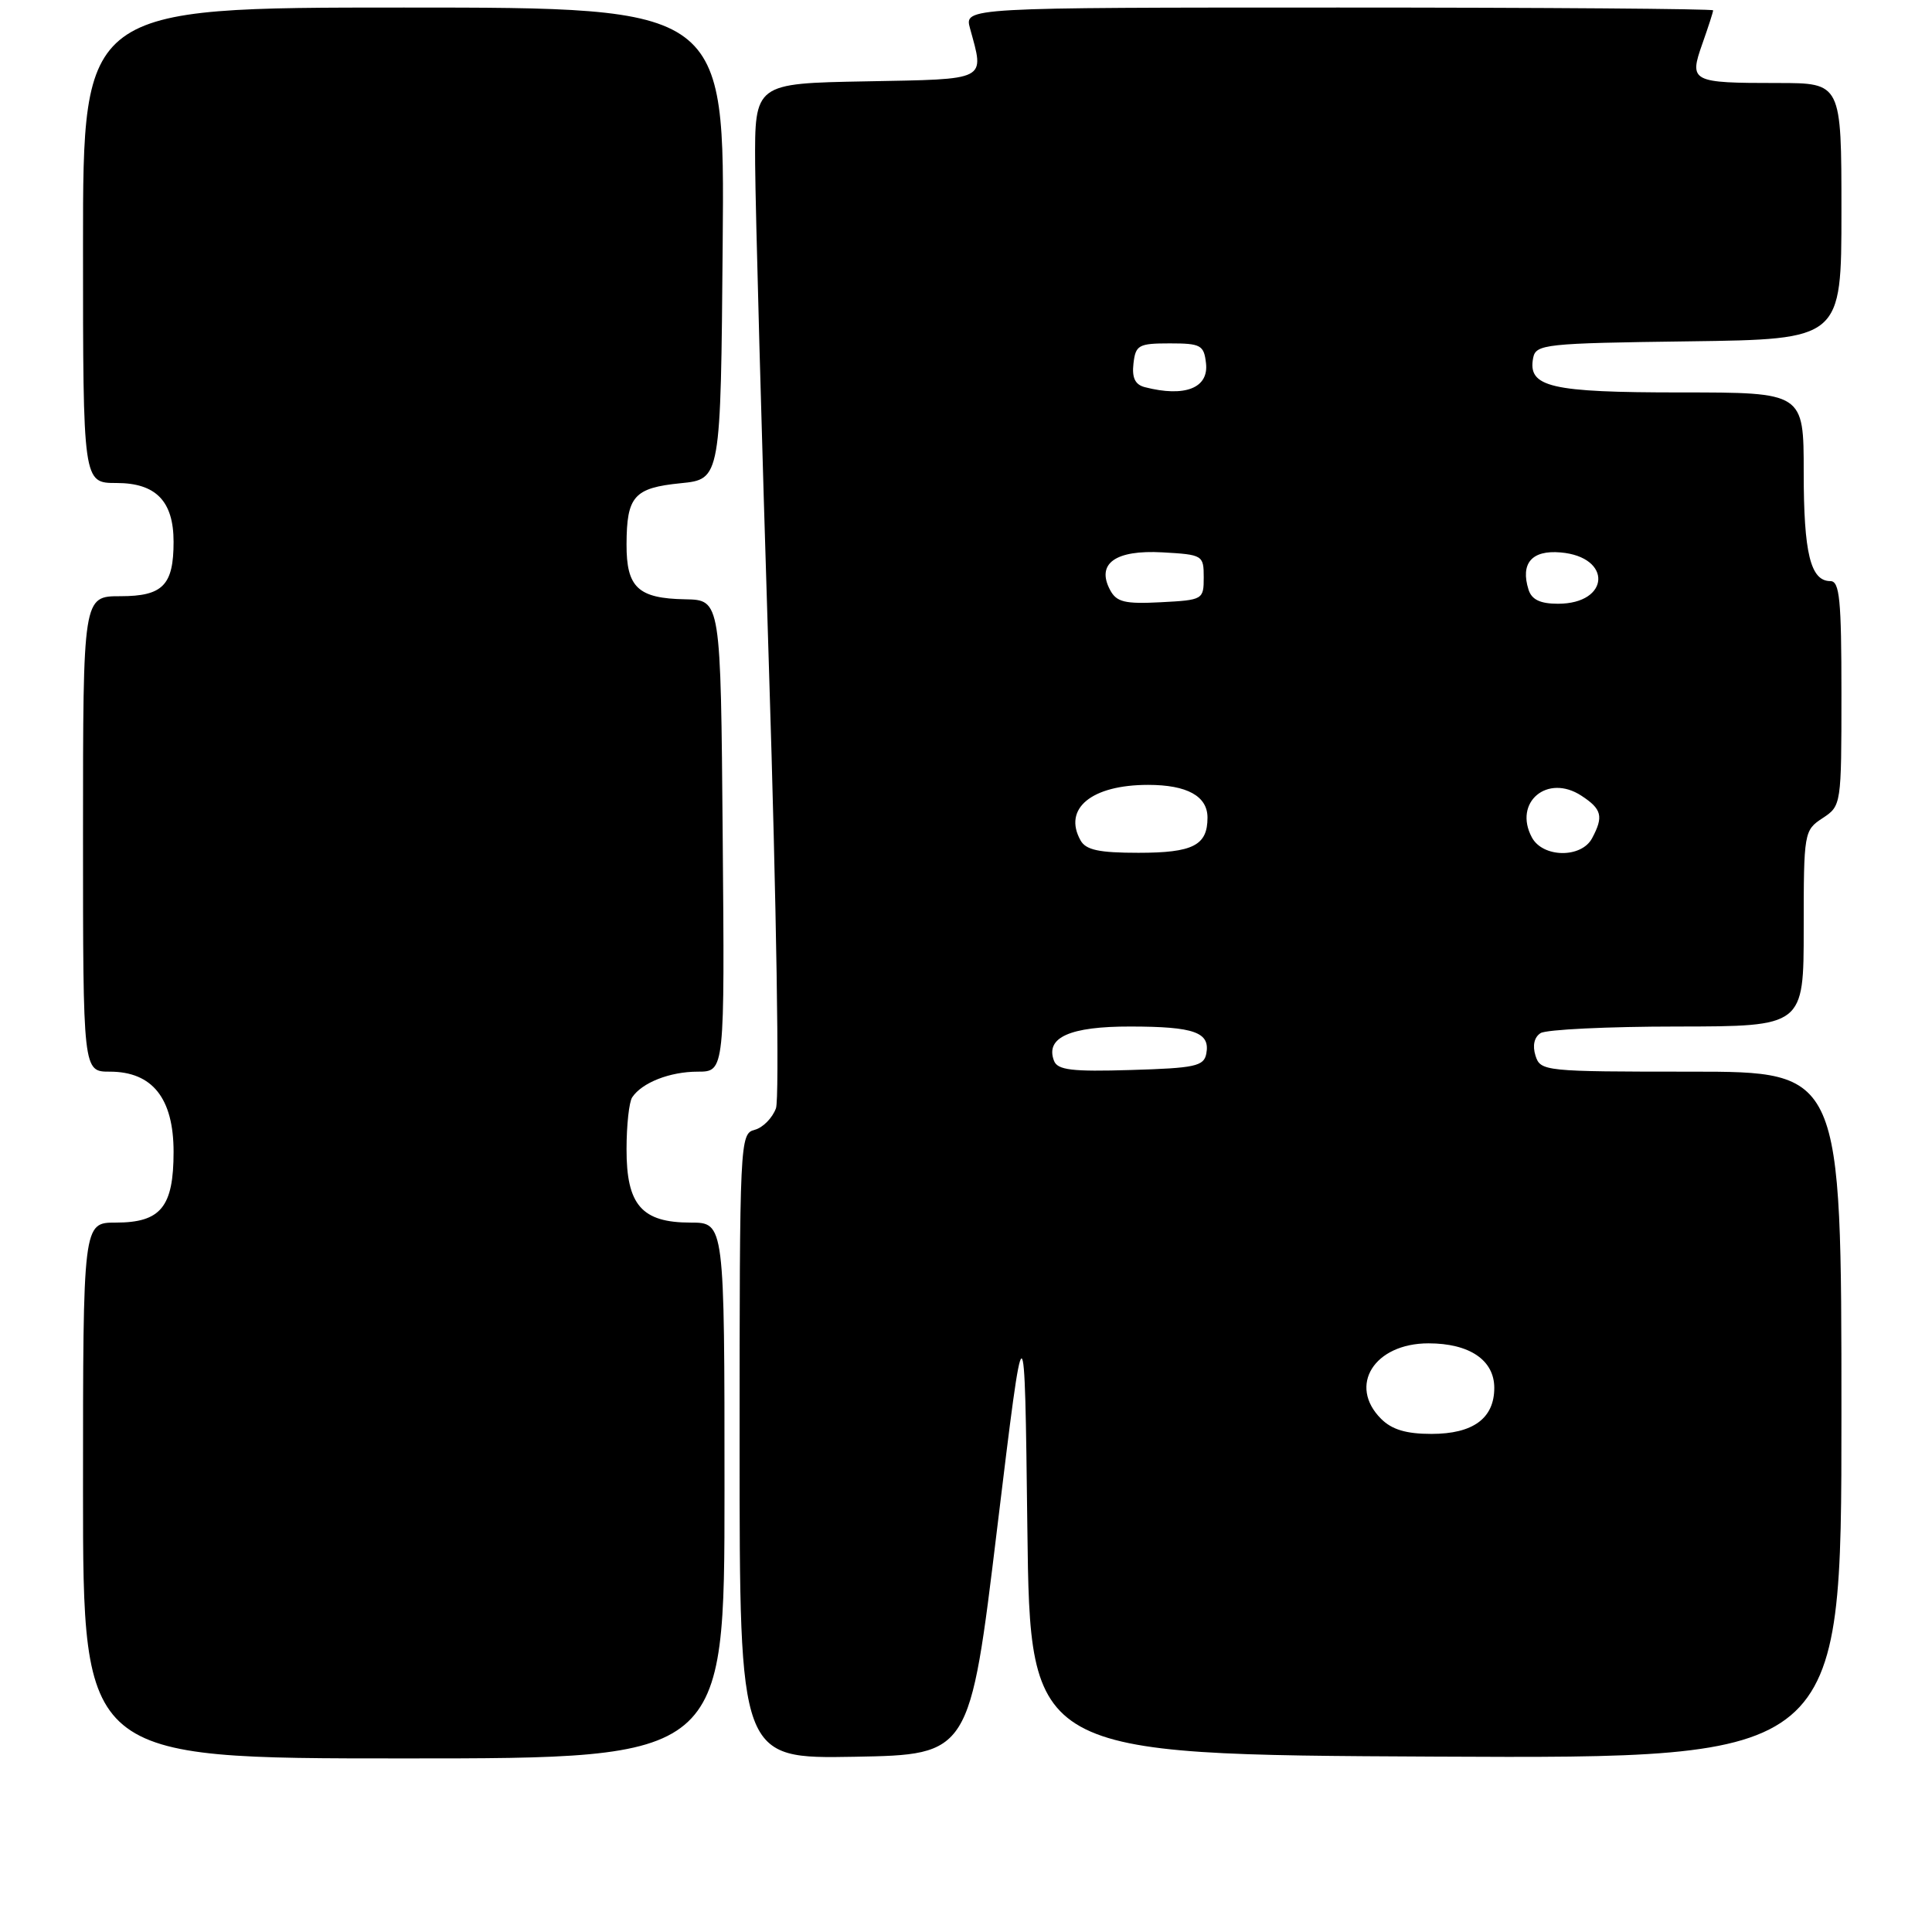 <?xml version="1.0" encoding="UTF-8" standalone="no"?>
<!DOCTYPE svg PUBLIC "-//W3C//DTD SVG 1.1//EN" "http://www.w3.org/Graphics/SVG/1.1/DTD/svg11.dtd" >
<svg xmlns="http://www.w3.org/2000/svg" xmlns:xlink="http://www.w3.org/1999/xlink" version="1.1" viewBox="0 0 256 256">
 <g >
 <path fill="currentColor"
d=" M 96.00 197.50 C 96.00 162.00 96.00 162.00 91.50 162.00 C 85.03 162.00 83.00 159.66 83.02 152.25 C 83.02 149.09 83.36 146.00 83.77 145.40 C 85.07 143.45 88.77 142.00 92.45 142.00 C 96.03 142.00 96.03 142.00 95.76 110.75 C 95.50 79.50 95.50 79.50 90.80 79.41 C 84.55 79.30 83.00 77.85 83.02 72.13 C 83.04 65.75 84.01 64.65 90.19 64.03 C 95.50 63.50 95.50 63.50 95.76 32.25 C 96.03 1.00 96.03 1.00 53.51 1.00 C 11.00 1.00 11.00 1.00 11.00 32.50 C 11.00 64.00 11.00 64.00 15.44 64.00 C 20.66 64.00 23.00 66.41 23.00 71.79 C 23.00 77.54 21.58 79.00 15.96 79.00 C 11.00 79.00 11.00 79.00 11.00 110.50 C 11.00 142.00 11.00 142.00 14.55 142.00 C 20.19 142.00 23.00 145.53 23.00 152.63 C 23.00 159.93 21.31 162.00 15.35 162.00 C 11.00 162.00 11.00 162.00 11.00 197.50 C 11.00 233.00 11.00 233.00 53.50 233.00 C 96.00 233.00 96.00 233.00 96.00 197.50 Z  M 132.13 202.50 C 135.77 172.50 135.77 172.50 136.13 202.50 C 136.50 232.50 136.50 232.50 190.25 232.76 C 244.00 233.02 244.00 233.02 244.00 187.51 C 244.00 142.00 244.00 142.00 224.07 142.00 C 204.62 142.00 204.12 141.95 203.46 139.88 C 203.04 138.54 203.29 137.43 204.14 136.89 C 204.89 136.42 213.04 136.02 222.25 136.02 C 239.00 136.00 239.00 136.00 239.00 123.02 C 239.00 110.28 239.05 110.02 241.50 108.41 C 243.98 106.78 244.00 106.66 244.00 91.88 C 244.00 79.48 243.76 77.00 242.54 77.00 C 239.90 77.00 239.00 73.31 239.00 62.57 C 239.00 52.00 239.00 52.00 222.69 52.00 C 205.42 52.00 202.41 51.30 203.15 47.43 C 203.51 45.61 204.66 45.48 223.76 45.23 C 244.00 44.96 244.00 44.96 244.00 27.98 C 244.00 11.00 244.00 11.00 235.58 11.00 C 224.09 11.00 223.79 10.84 225.57 5.80 C 226.36 3.57 227.00 1.58 227.00 1.37 C 227.00 1.17 204.68 1.00 177.39 1.00 C 127.78 1.00 127.78 1.00 128.53 3.75 C 130.45 10.78 131.06 10.47 114.75 10.78 C 100.00 11.05 100.00 11.05 100.06 21.78 C 100.10 27.67 100.92 57.70 101.89 88.50 C 102.89 120.03 103.29 145.53 102.82 146.85 C 102.35 148.14 101.08 149.43 99.99 149.71 C 98.04 150.22 98.00 151.16 98.00 191.64 C 98.00 233.05 98.00 233.05 113.25 232.78 C 128.50 232.50 128.50 232.50 132.13 202.50 Z  M 183.00 188.00 C 178.59 183.59 182.10 178.00 189.28 178.00 C 194.71 178.00 198.00 180.22 198.00 183.90 C 198.00 187.94 195.19 190.00 189.67 190.00 C 186.33 190.00 184.43 189.43 183.00 188.00 Z  M 139.66 140.56 C 138.48 137.47 141.76 136.00 149.82 136.02 C 158.27 136.03 160.38 136.79 159.84 139.62 C 159.52 141.28 158.35 141.53 149.86 141.78 C 142.03 142.02 140.13 141.79 139.66 140.56 Z  M 143.18 111.36 C 140.82 107.14 144.63 104.00 152.13 104.00 C 157.29 104.00 160.00 105.49 160.00 108.34 C 160.00 112.02 158.08 113.00 150.85 113.00 C 145.63 113.00 143.89 112.63 143.18 111.36 Z  M 202.98 110.96 C 200.49 106.31 205.04 102.48 209.55 105.44 C 212.26 107.21 212.50 108.19 210.96 111.07 C 209.54 113.74 204.43 113.67 202.98 110.96 Z  M 147.10 78.19 C 145.22 74.68 147.78 72.84 154.03 73.19 C 159.37 73.49 159.50 73.57 159.50 76.50 C 159.50 79.45 159.40 79.51 153.81 79.80 C 149.05 80.05 147.95 79.78 147.10 78.19 Z  M 202.54 78.14 C 201.44 74.65 202.96 72.87 206.78 73.20 C 213.66 73.79 213.35 80.00 206.44 80.00 C 204.10 80.00 202.96 79.46 202.54 78.14 Z  M 151.69 51.30 C 150.41 50.97 149.97 50.06 150.19 48.17 C 150.47 45.72 150.87 45.50 155.00 45.50 C 159.11 45.50 159.53 45.73 159.80 48.12 C 160.19 51.42 157.00 52.67 151.69 51.30 Z "/>
</g>
</svg>